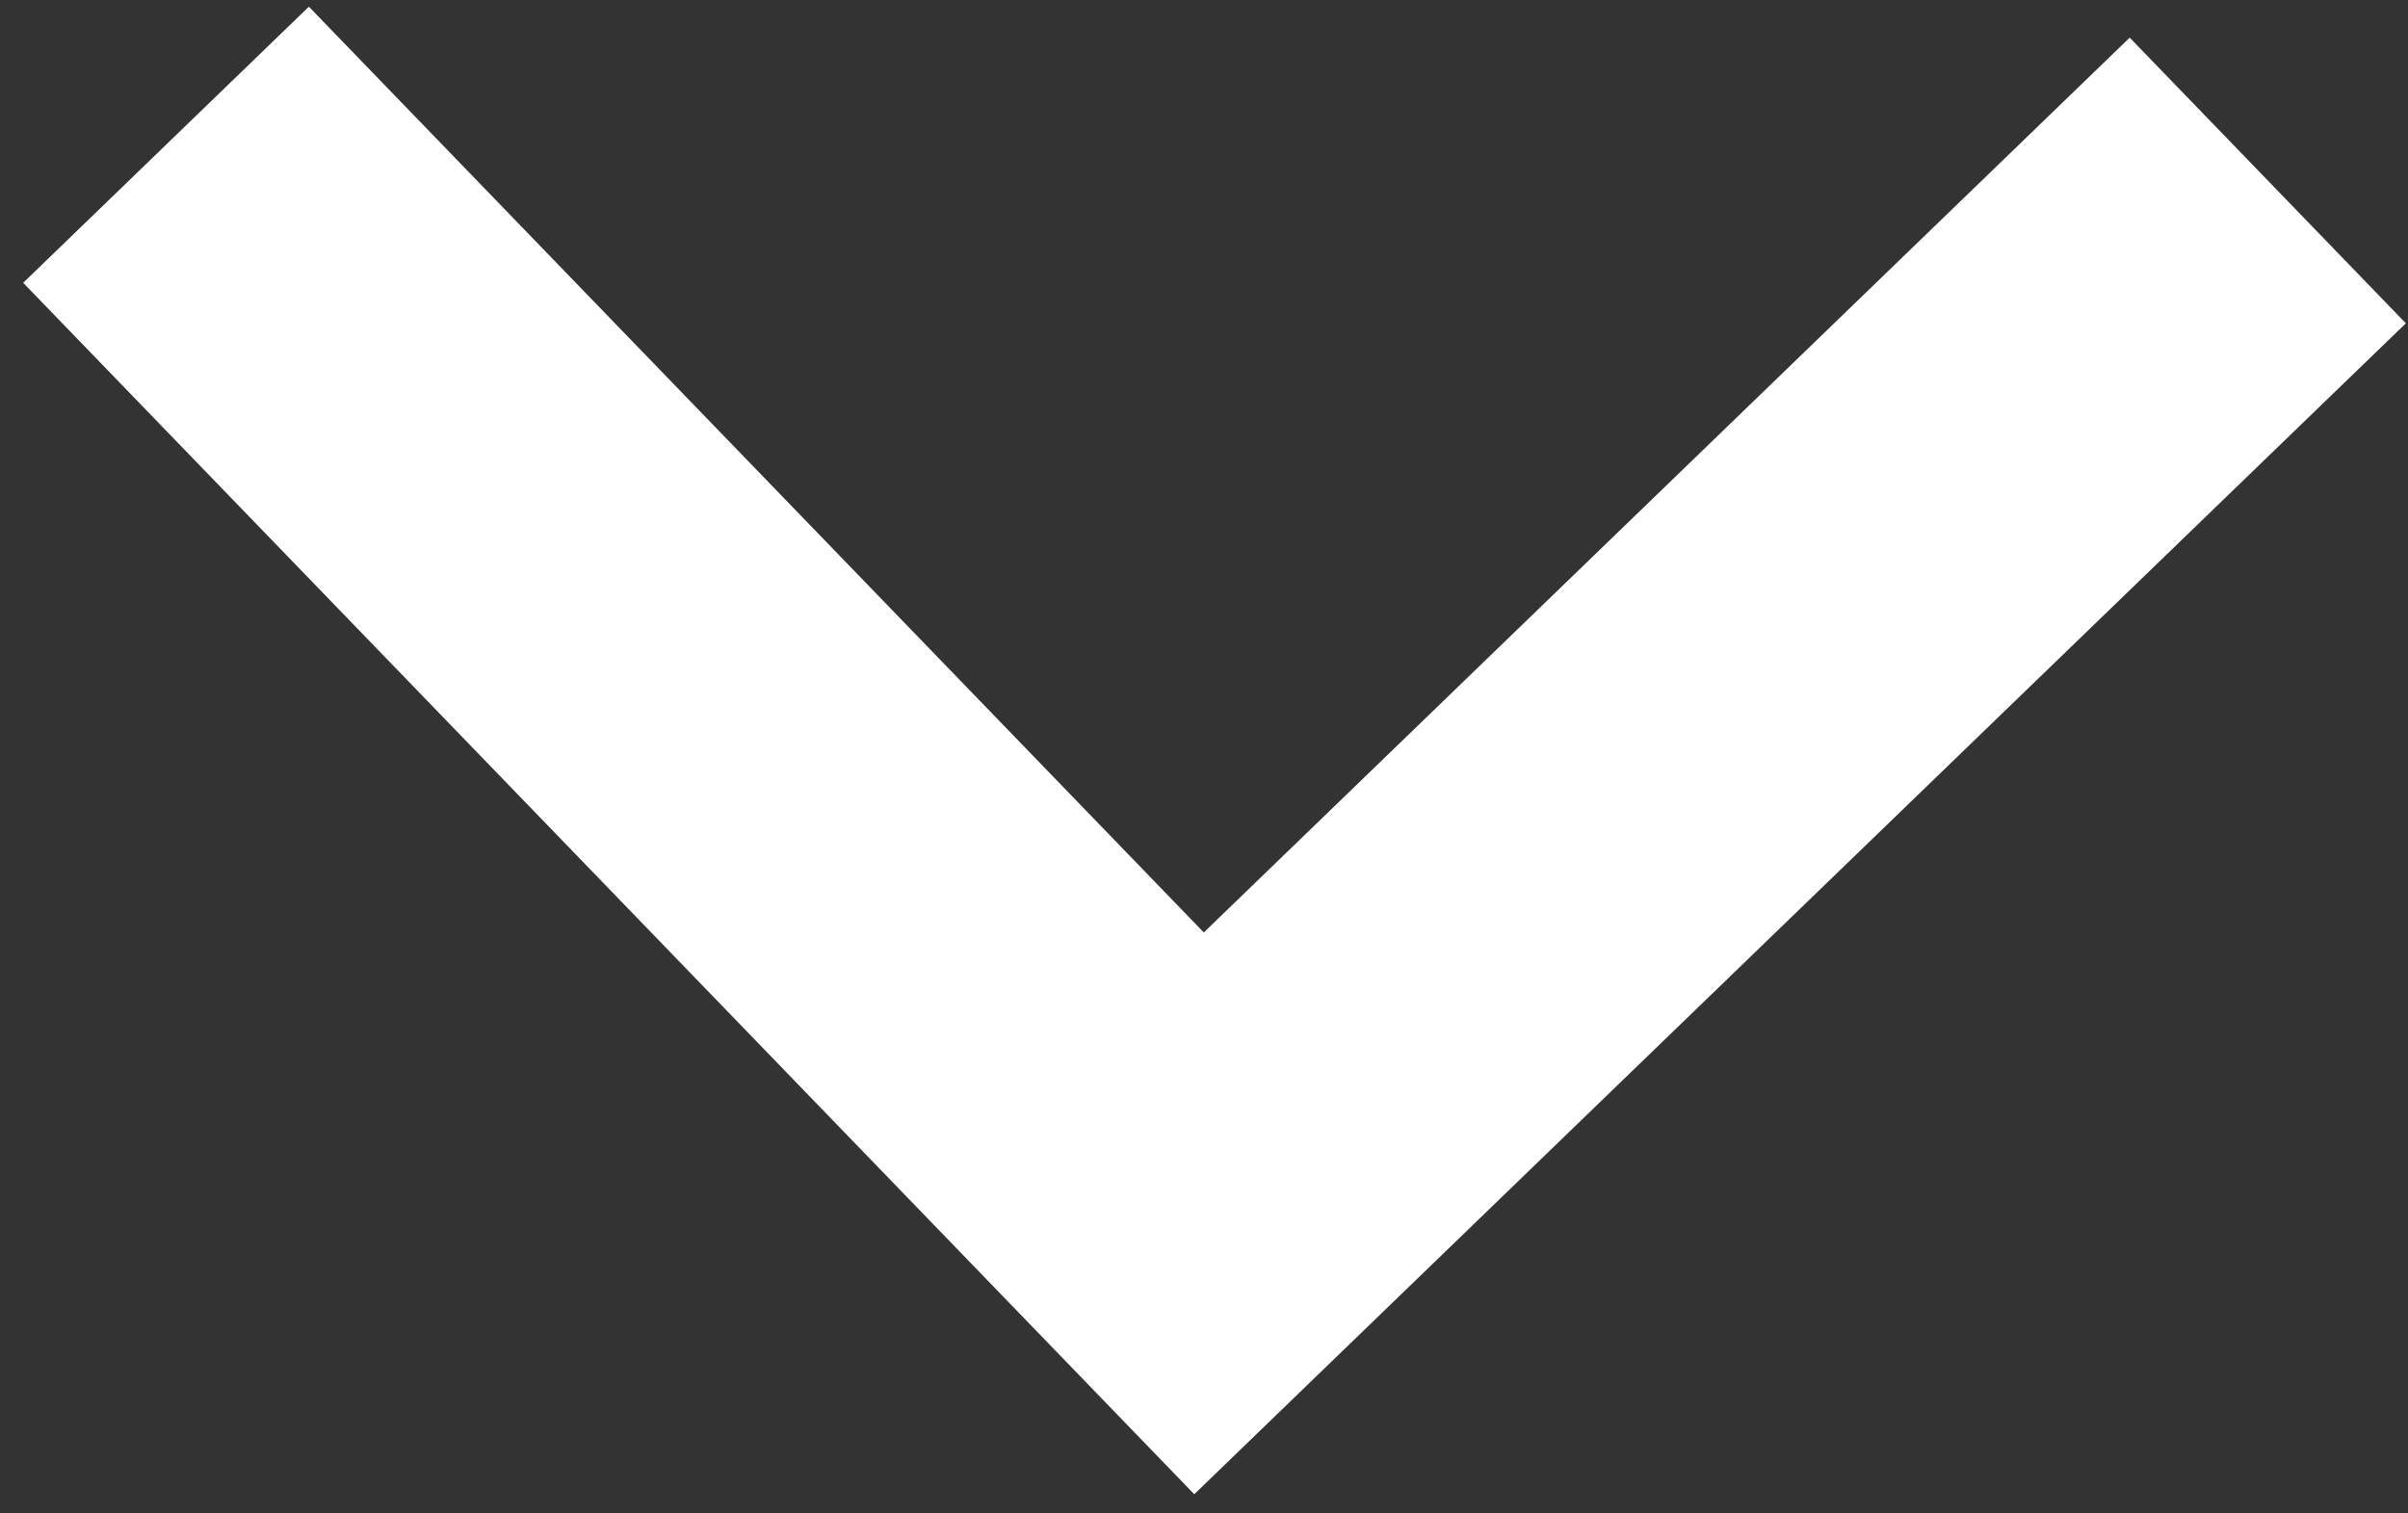 <svg xmlns="http://www.w3.org/2000/svg" width="20.718" height="13.023" viewBox="0 0 20.718 13.023">
  <rect x="0" y="0" width="20.718" height="13.023" fill="#333333" stroke="none"/>
  <g id="right" transform="matrix(-0.017, 1, -1, -0.017, 21.572, -48.542)">
    <g id="Group_112" data-name="Group 112" transform="translate(48.907)">
      <path id="Path_115" data-name="Path 115" d="M51.324,0,48.907,2.417,56.74,10.25l-7.833,7.833L51.324,20.5l10.25-10.25Z" transform="translate(-48.907)" fill="#fff"/>
    </g>
  </g>
</svg>
